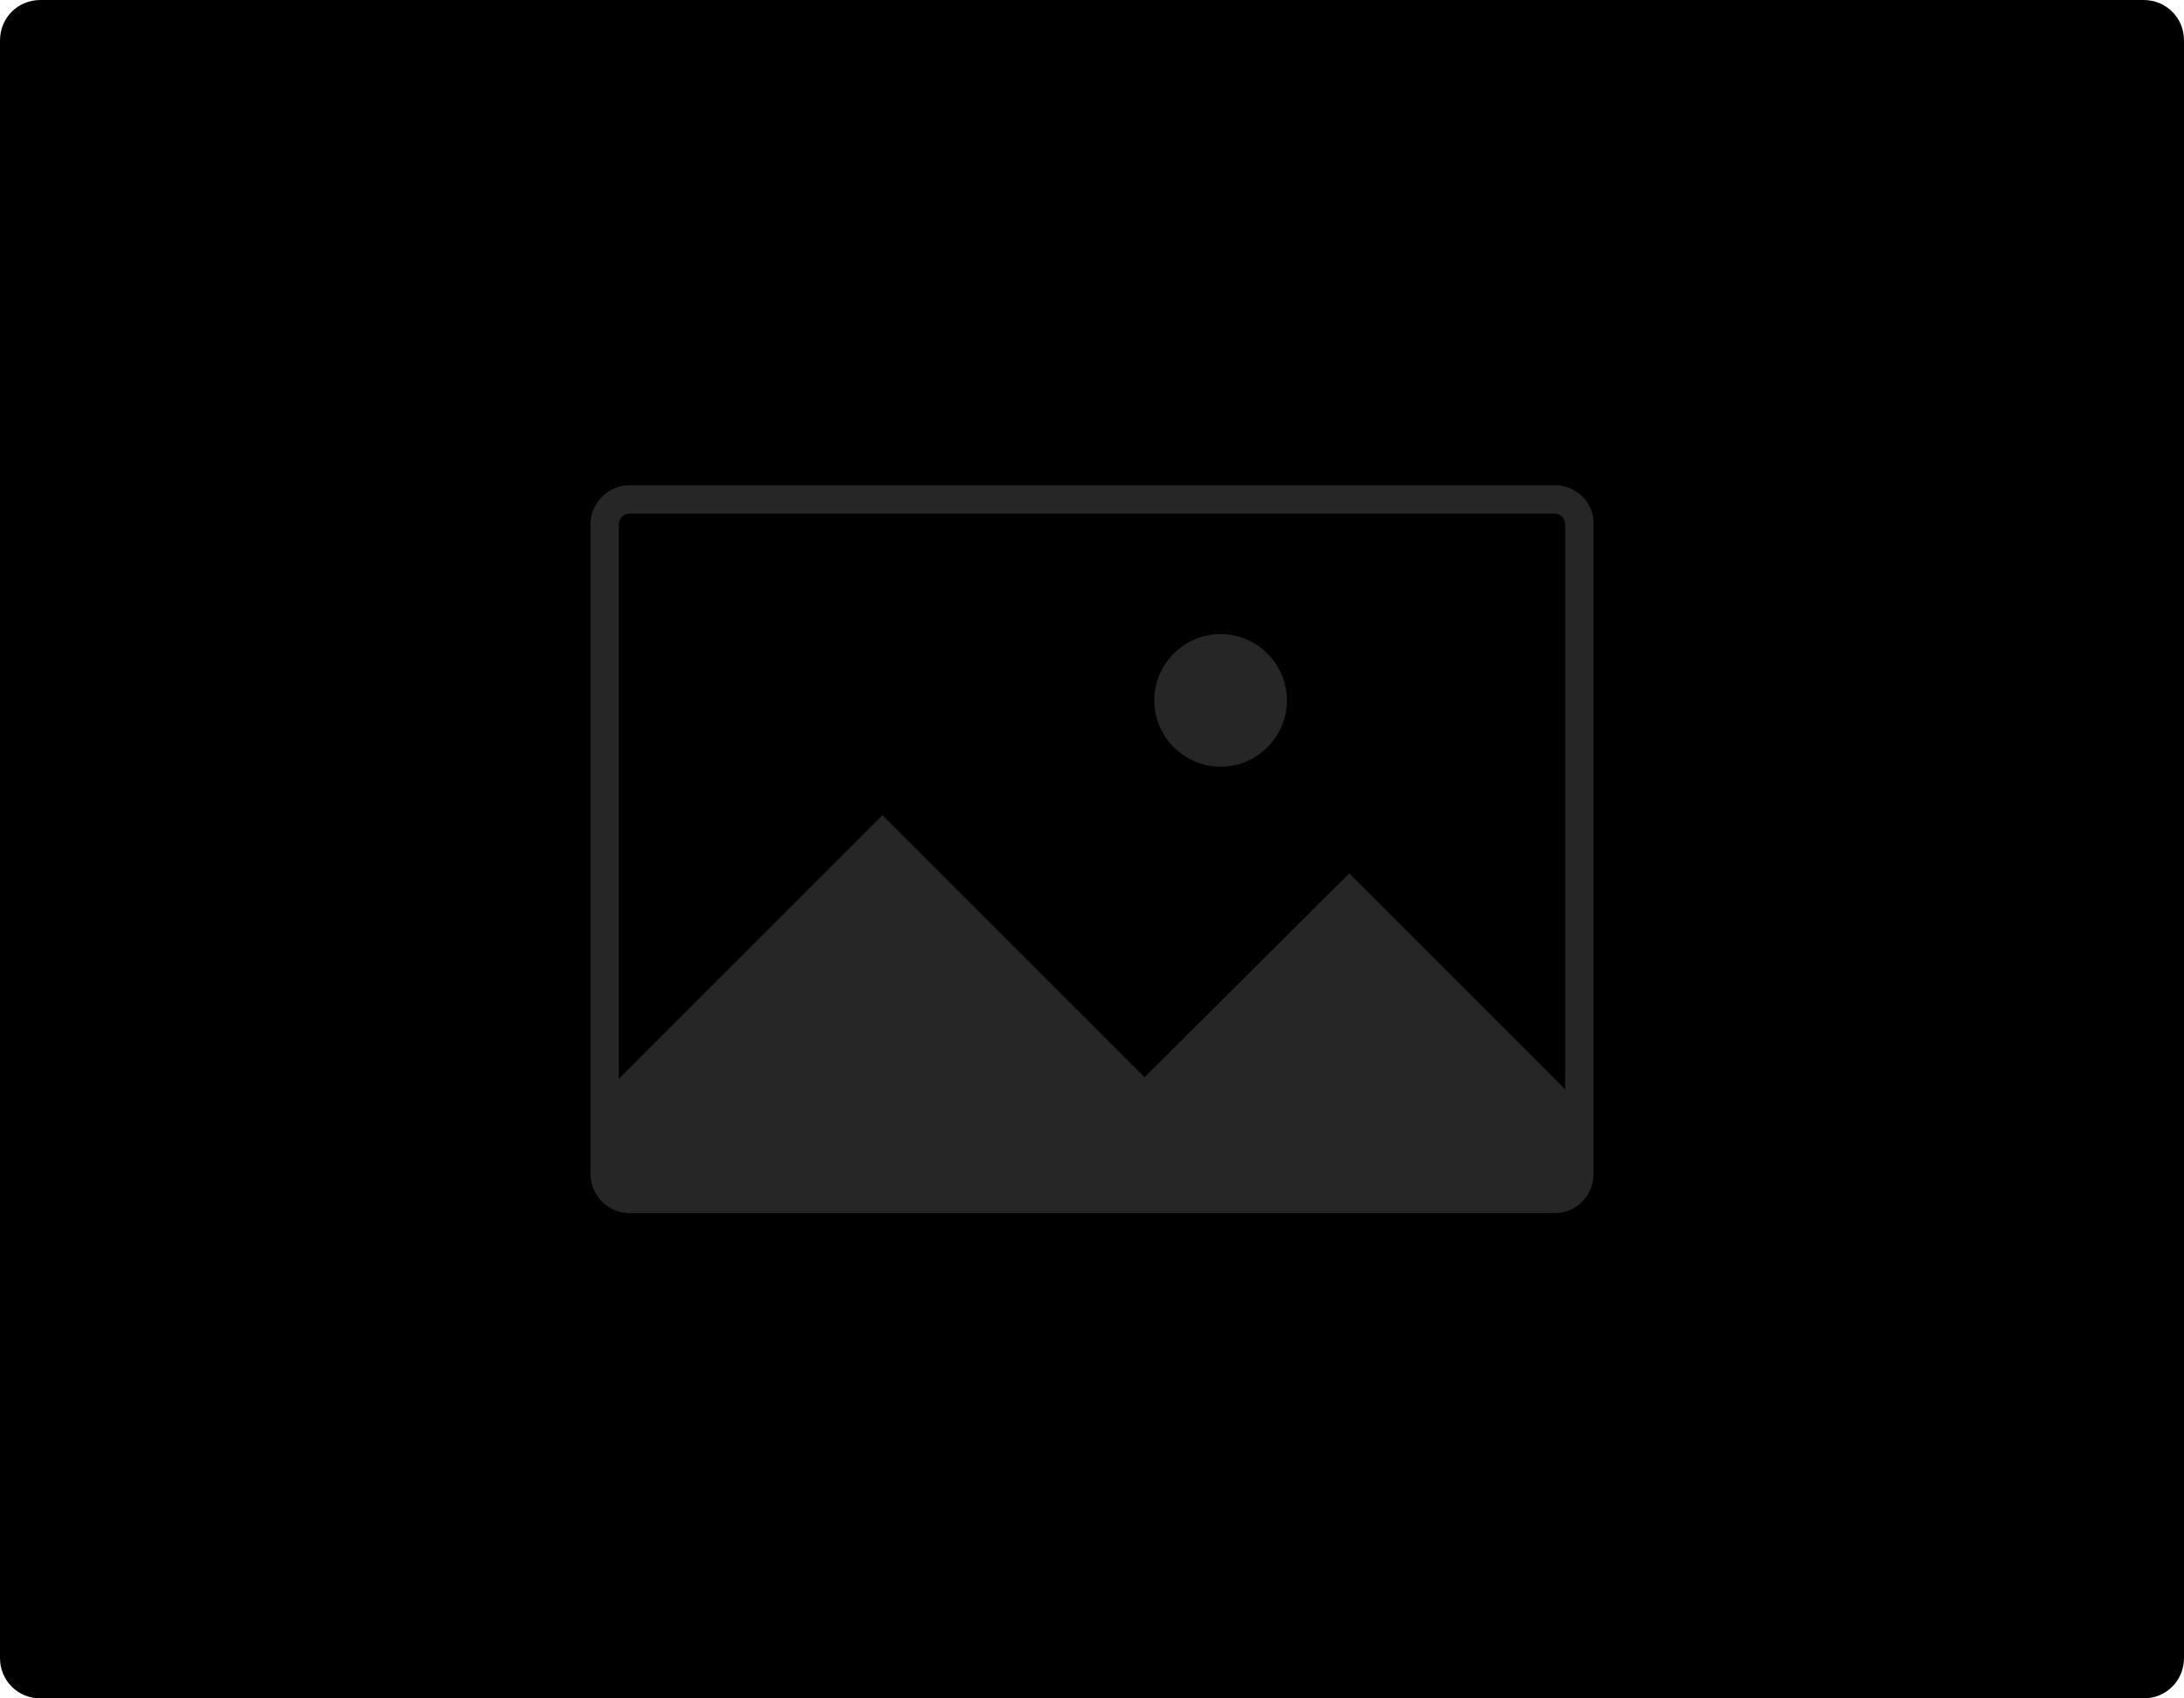 <?xml version="1.0" encoding="utf-8"?>
<!-- Generator: Adobe Illustrator 25.4.1, SVG Export Plug-In . SVG Version: 6.00 Build 0)  -->
<svg version="1.1" id="Camada_1" xmlns="http://www.w3.org/2000/svg" xmlns:xlink="http://www.w3.org/1999/xlink" x="0px" y="0px"
	 viewBox="0 0 270 210" style="enable-background:new 0 0 270 210;" xml:space="preserve">
<style type="text/css">
	.st0{fill:#262626;}
</style>
<g id="_240px" transform="translate(1364 -894)">
	<path id="Rectangle_4" d="M-1359,894h260c2.8,0,5,2.2,5,5v200c0,2.8-2.2,5-5,5h-260c-2.8,0-5-2.2-5-5V899
		C-1364,896.2-1361.8,894-1359,894z"/>
	<g id="Group_64" transform="translate(-1291 954)">
		<path id="Path_75" class="st0" d="M119.3,0H4.8C2.2,0,0,2.2,0,4.8v80.3C0,87.8,2.2,90,4.8,90h114.4c2.7,0,4.8-2.2,4.8-4.8V4.8
			C124.1,2.2,121.9,0,119.3,0z M4.8,3.5h114.4c0.7,0,1.3,0.6,1.3,1.3v69.9L93.8,48L68.5,73.2L36.1,40.8L3.5,73.4V4.8
			C3.5,4.1,4.1,3.5,4.8,3.5L4.8,3.5z"/>
		<path id="Path_76" class="st0" d="M77.9,34.8c4.5,0,8.2-3.7,8.2-8.2s-3.7-8.2-8.2-8.2c-4.5,0-8.2,3.7-8.2,8.2v0
			C69.7,31.1,73.4,34.8,77.9,34.8C77.9,34.8,77.9,34.8,77.9,34.8z"/>
	</g>
</g>
</svg>
